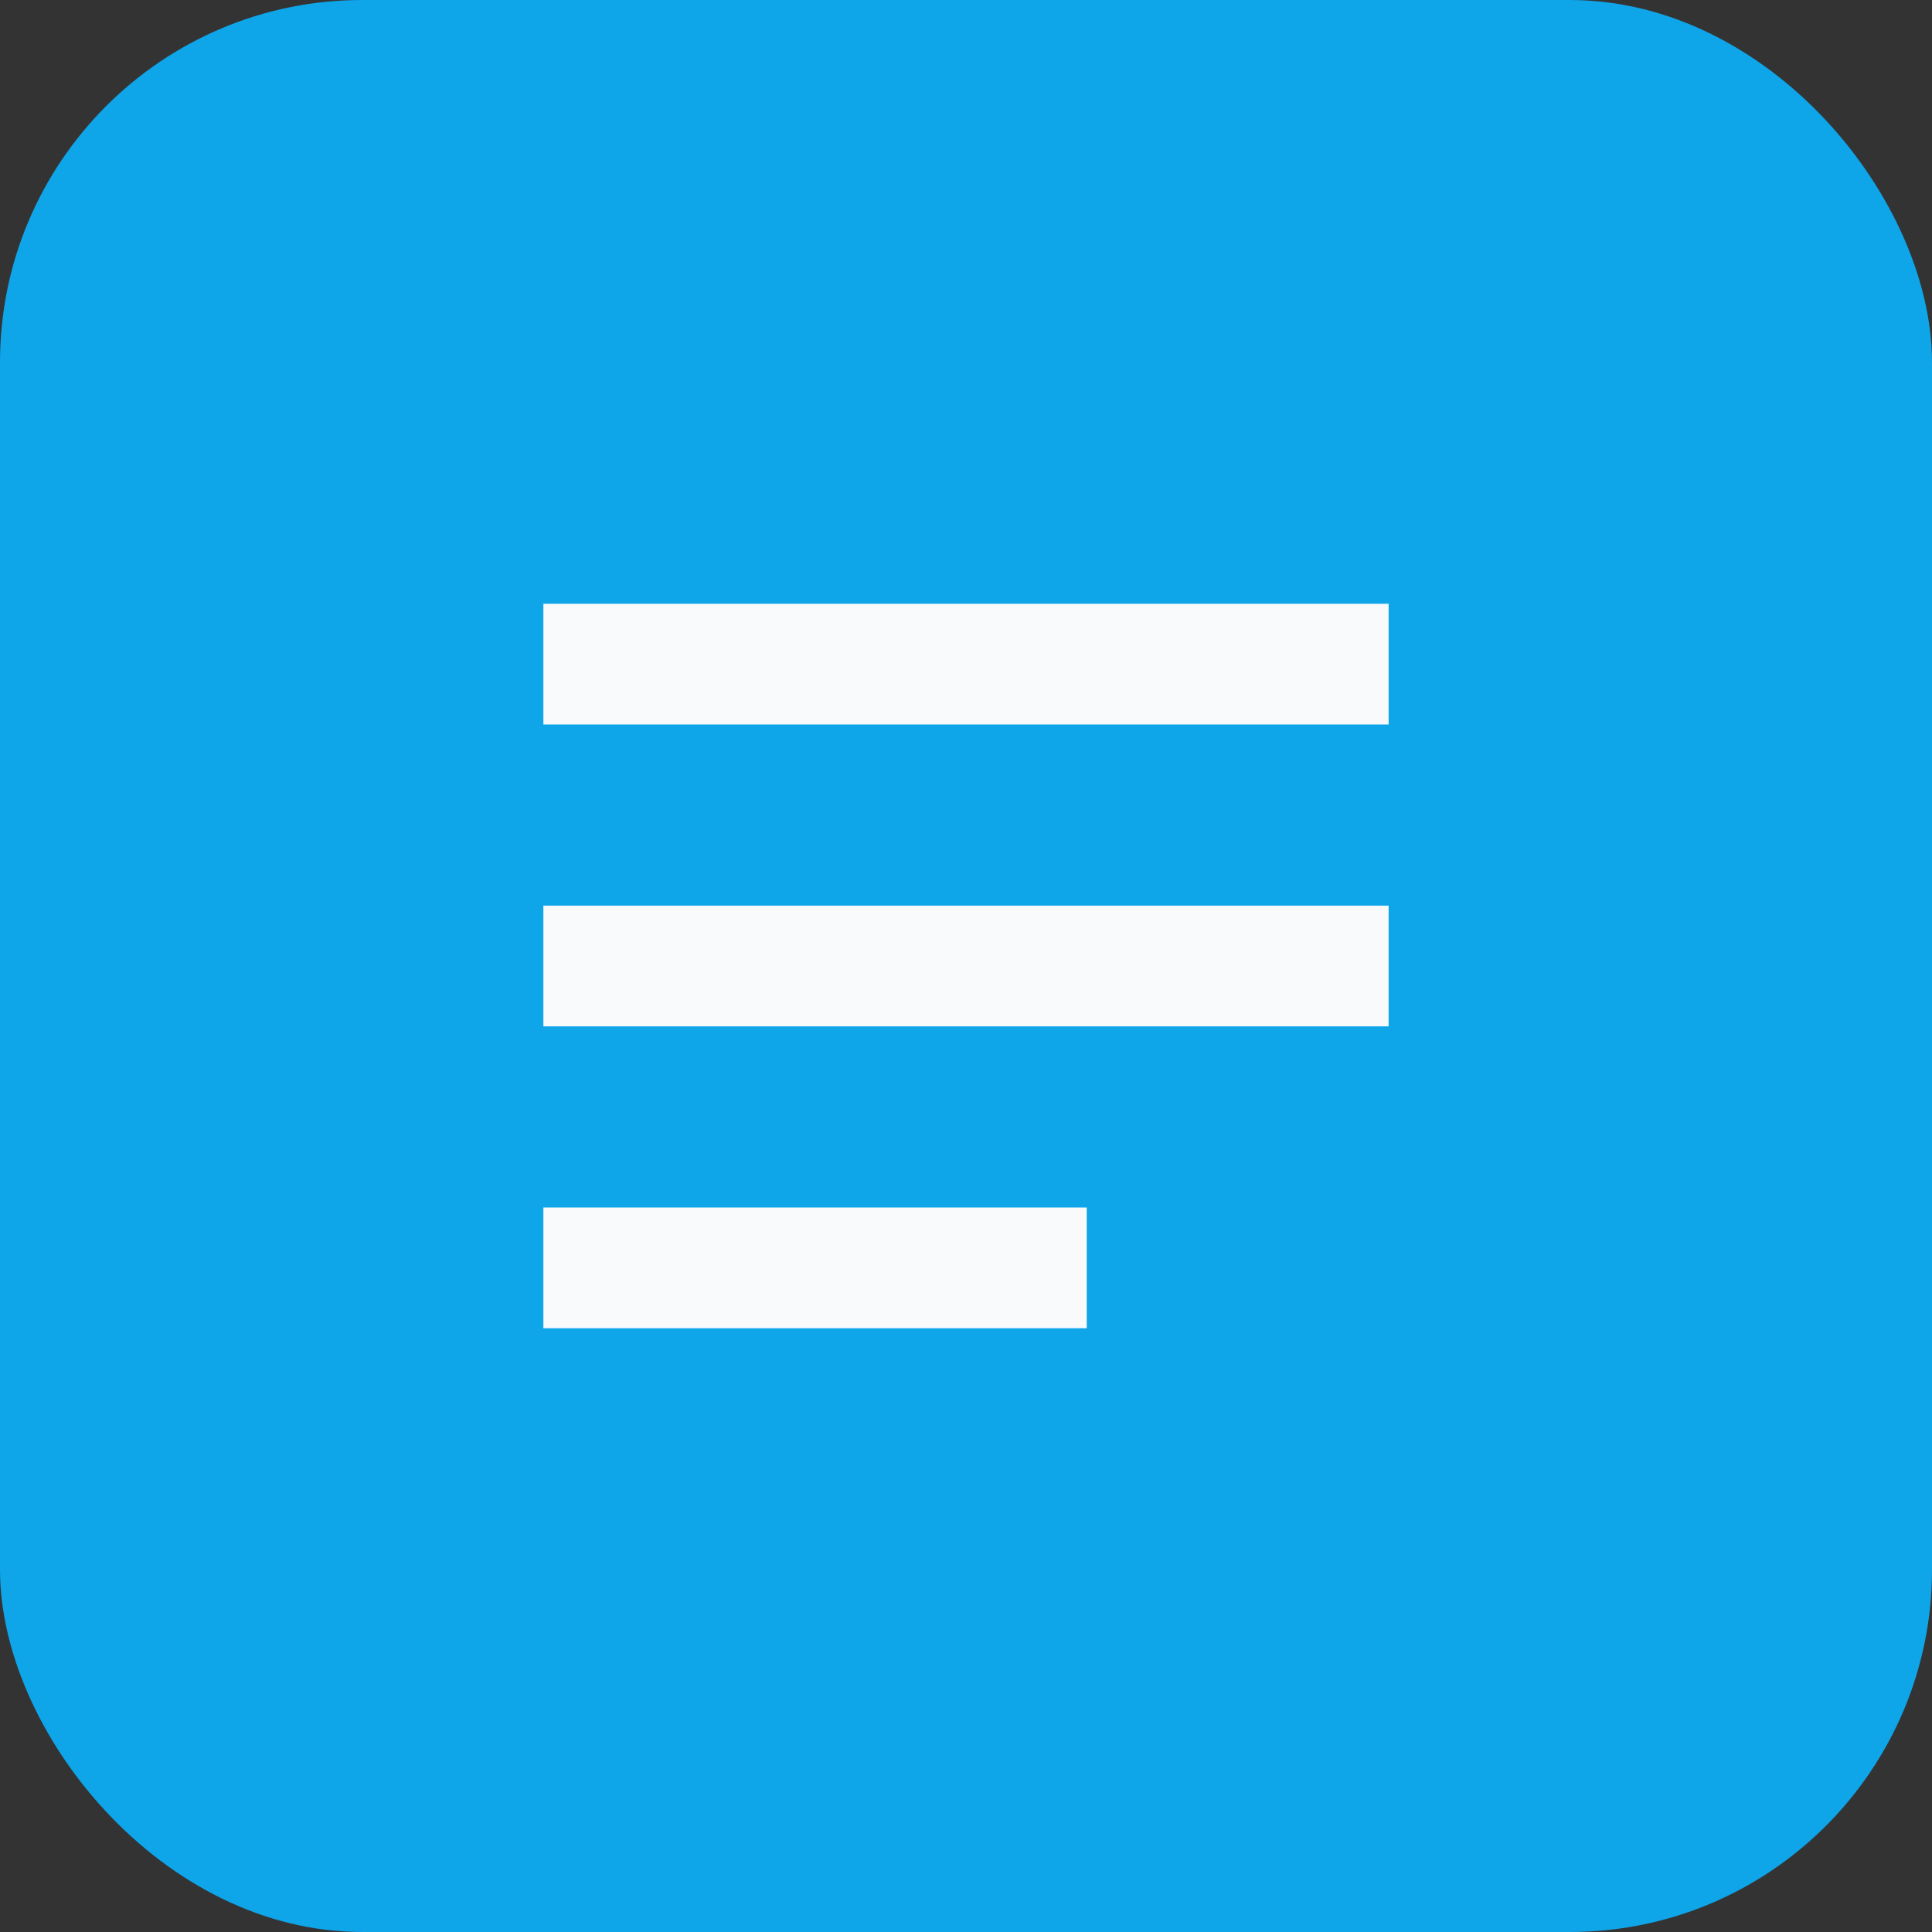 <svg xmlns="http://www.w3.org/2000/svg" viewBox="0 0 64 64" role="img" aria-label="OproepjesNederland">
  <rect x="0" y="0" width="64" height="64" fill="#333333" stroke="none"/>
  <rect width="64" height="64" rx="12" fill="#0ea5e9" />
  <path d="M18 20h28v4H18zm0 10h28v4H18zm0 10h18v4H18z" fill="#f8fafc" />
</svg>
